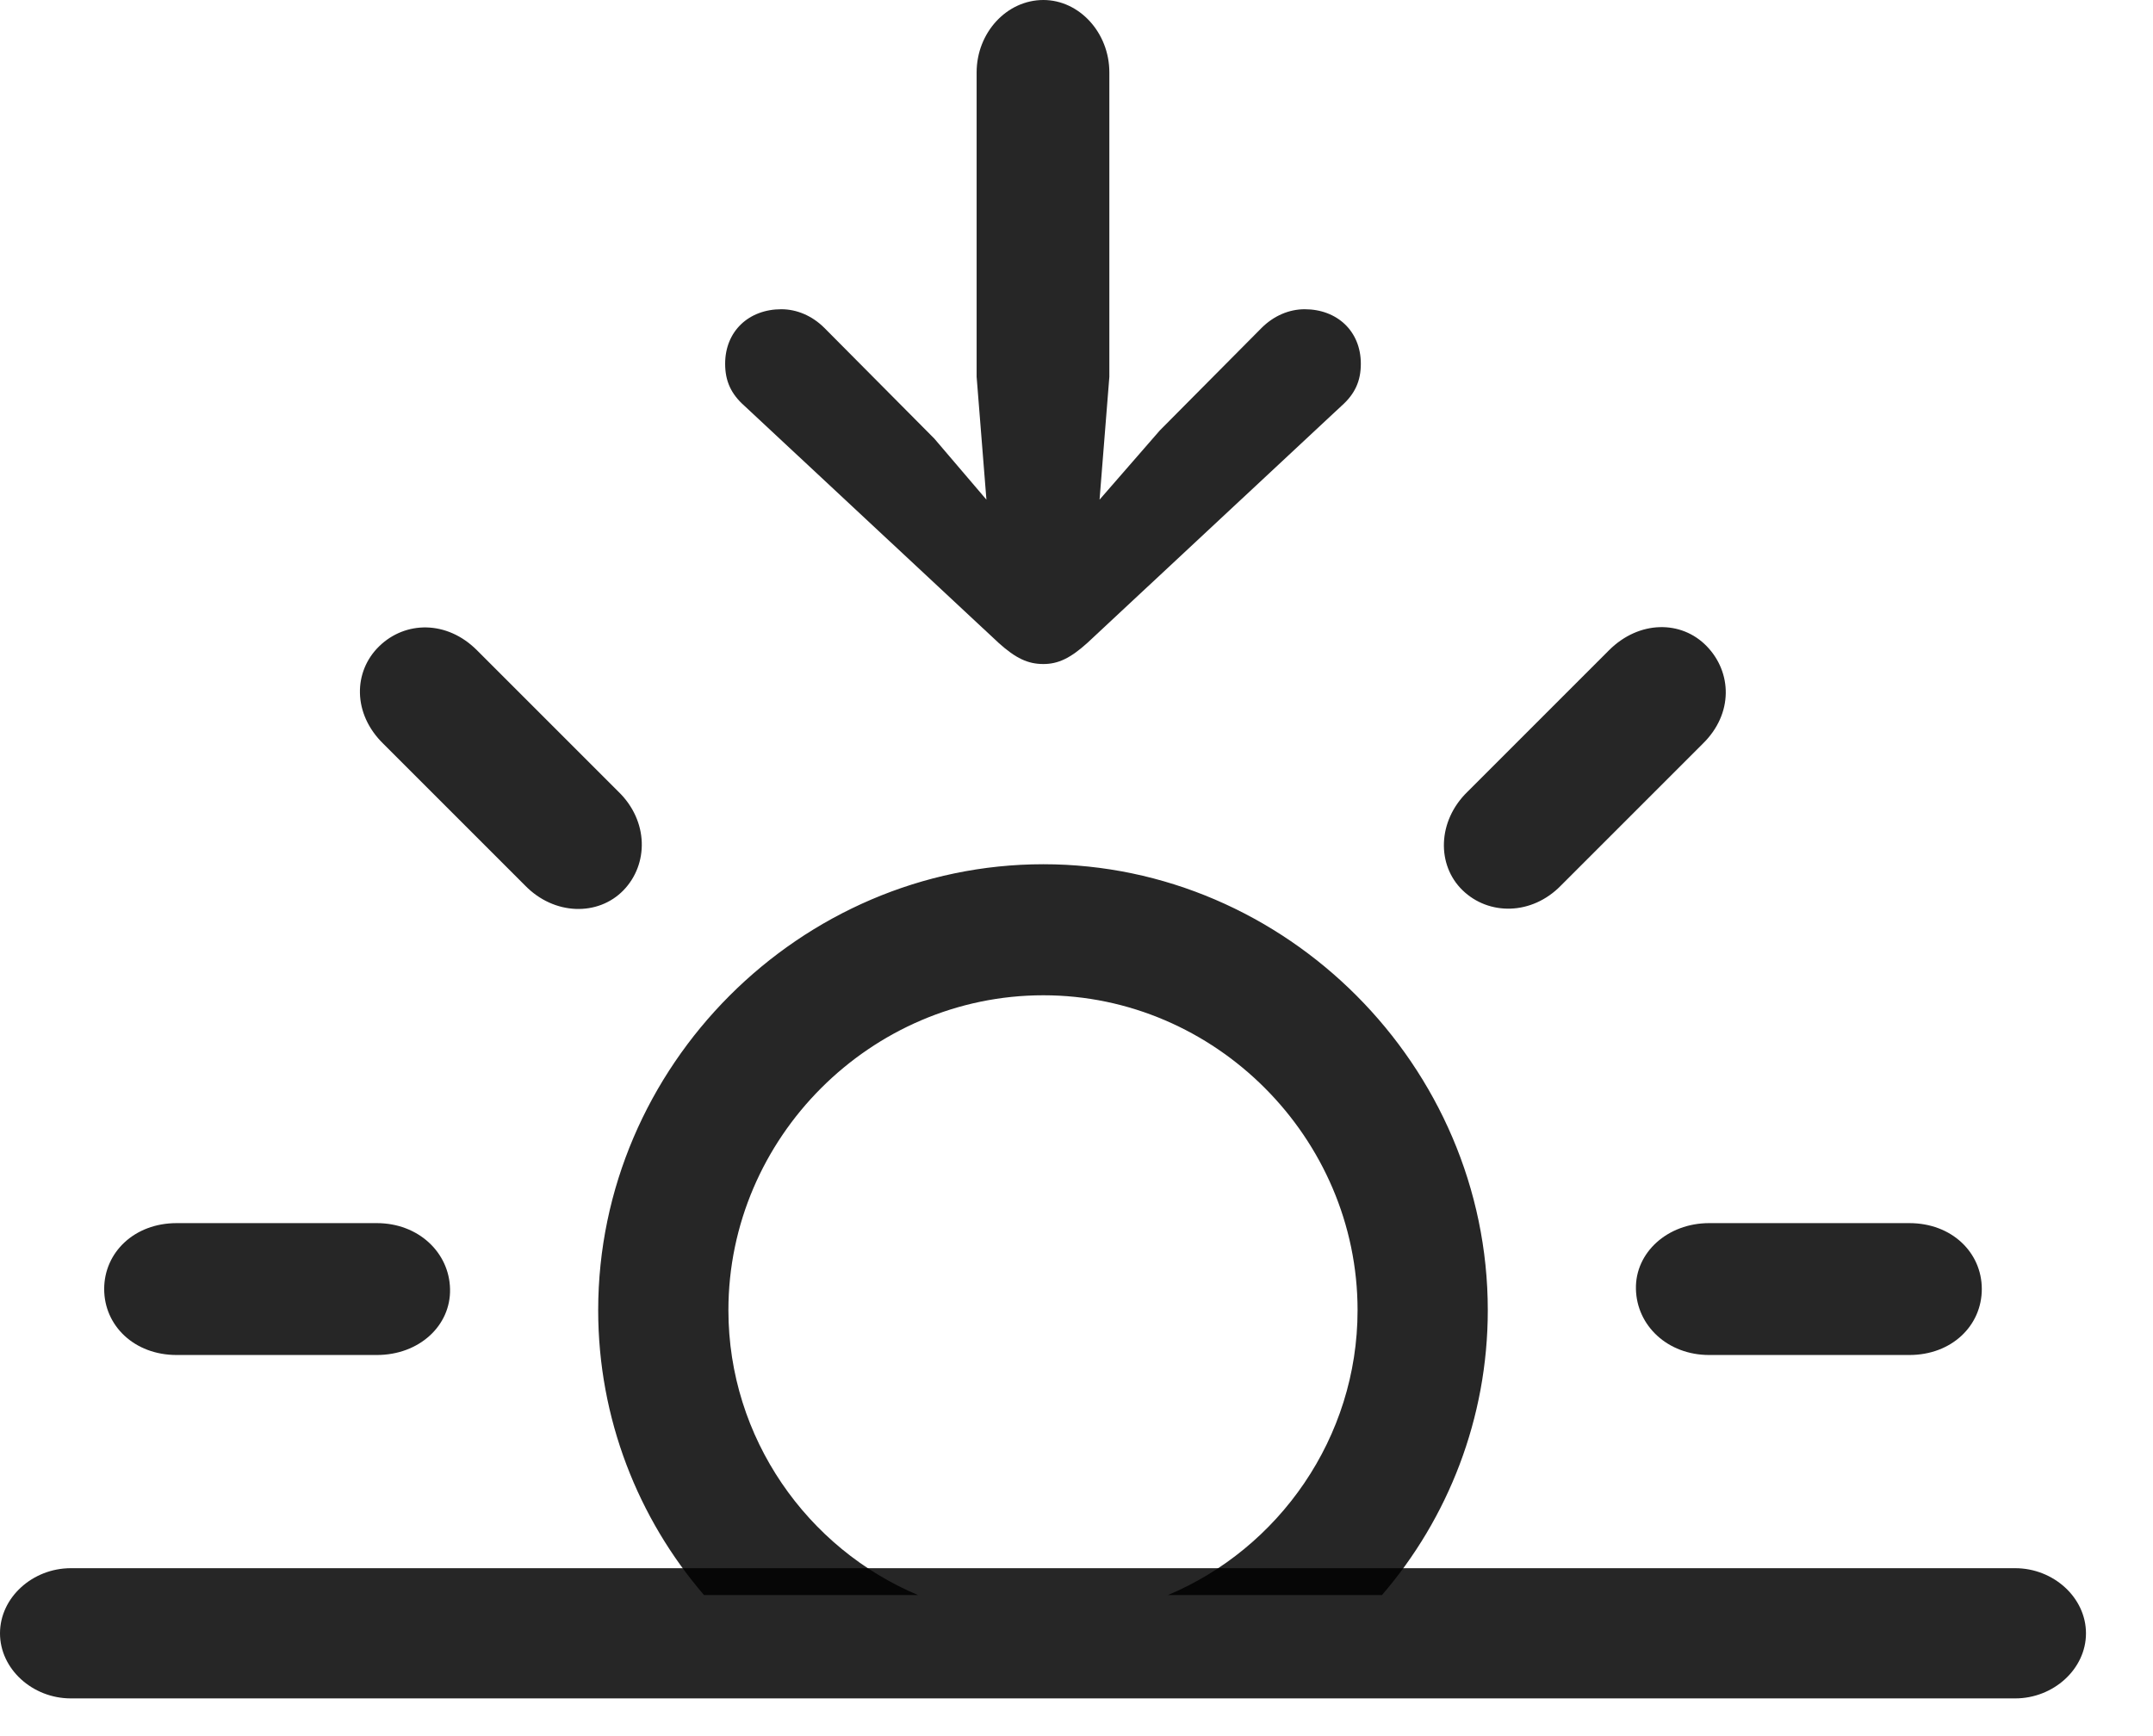 <svg width="31" height="25" viewBox="0 0 31 25" fill="none" xmlns="http://www.w3.org/2000/svg">
<g id="sunset" clip-path="url(#clip0_2124_12107)">
<g id="Group">
<path id="Vector" d="M10.137 22.969H13.219C11.625 22.301 10.488 20.707 10.488 18.867C10.488 16.383 12.539 14.332 15.023 14.332C17.496 14.332 19.547 16.383 19.547 18.867C19.547 20.707 18.41 22.301 16.816 22.969H19.898C20.848 21.867 21.422 20.426 21.422 18.867C21.422 15.352 18.516 12.445 15.023 12.445C11.52 12.445 8.613 15.352 8.613 18.867C8.613 20.426 9.188 21.867 10.137 22.969ZM2.543 19.512H5.426C6.035 19.512 6.492 19.09 6.48 18.562C6.469 18.035 6.023 17.613 5.426 17.613H2.543C1.934 17.613 1.5 18.035 1.5 18.562C1.5 19.09 1.934 19.512 2.543 19.512ZM8.977 12.82C9.34 12.445 9.34 11.824 8.906 11.402L6.867 9.363C6.434 8.93 5.836 8.941 5.461 9.305C5.086 9.668 5.074 10.277 5.52 10.711L7.559 12.75C7.98 13.184 8.613 13.195 8.977 12.82ZM21.059 12.82C21.434 13.184 22.055 13.184 22.477 12.75L24.516 10.711C24.961 10.277 24.938 9.68 24.574 9.305C24.211 8.93 23.602 8.93 23.168 9.363L21.129 11.402C20.695 11.824 20.684 12.457 21.059 12.82ZM24.609 19.512H27.492C28.102 19.512 28.535 19.09 28.535 18.562C28.535 18.035 28.102 17.613 27.492 17.613H24.609C24.012 17.613 23.543 18.035 23.555 18.562C23.566 19.09 24.012 19.512 24.609 19.512Z" fill="black" fill-opacity="0.85"/>
<path id="Vector_2" d="M1.02 24.457H29.016C29.566 24.457 30.035 24.035 30.035 23.52C30.035 23.004 29.566 22.582 29.016 22.582H1.02C0.469 22.582 0 23.004 0 23.52C0 24.035 0.469 24.457 1.02 24.457Z" fill="black" fill-opacity="0.85"/>
<path id="Vector_3" d="M15.023 0C14.496 0 14.062 0.469 14.062 1.043V5.426L14.203 7.195L13.453 6.316L11.871 4.723C11.695 4.547 11.473 4.453 11.25 4.453C10.781 4.453 10.441 4.77 10.441 5.238C10.441 5.484 10.523 5.672 10.723 5.848L14.379 9.258C14.625 9.48 14.801 9.562 15.023 9.562C15.234 9.562 15.41 9.48 15.656 9.258L19.312 5.848C19.512 5.672 19.594 5.484 19.594 5.238C19.594 4.77 19.254 4.453 18.785 4.453C18.562 4.453 18.34 4.547 18.164 4.723L16.699 6.199L15.832 7.195L15.973 5.426V1.043C15.973 0.469 15.539 0 15.023 0Z" fill="black" fill-opacity="0.85"/>
</g>
</g>
<defs>
<clipPath id="clip0_2124_12107">
<rect width="30.035" height="24.48" fill="white"/>
</clipPath>
</defs>
</svg>
